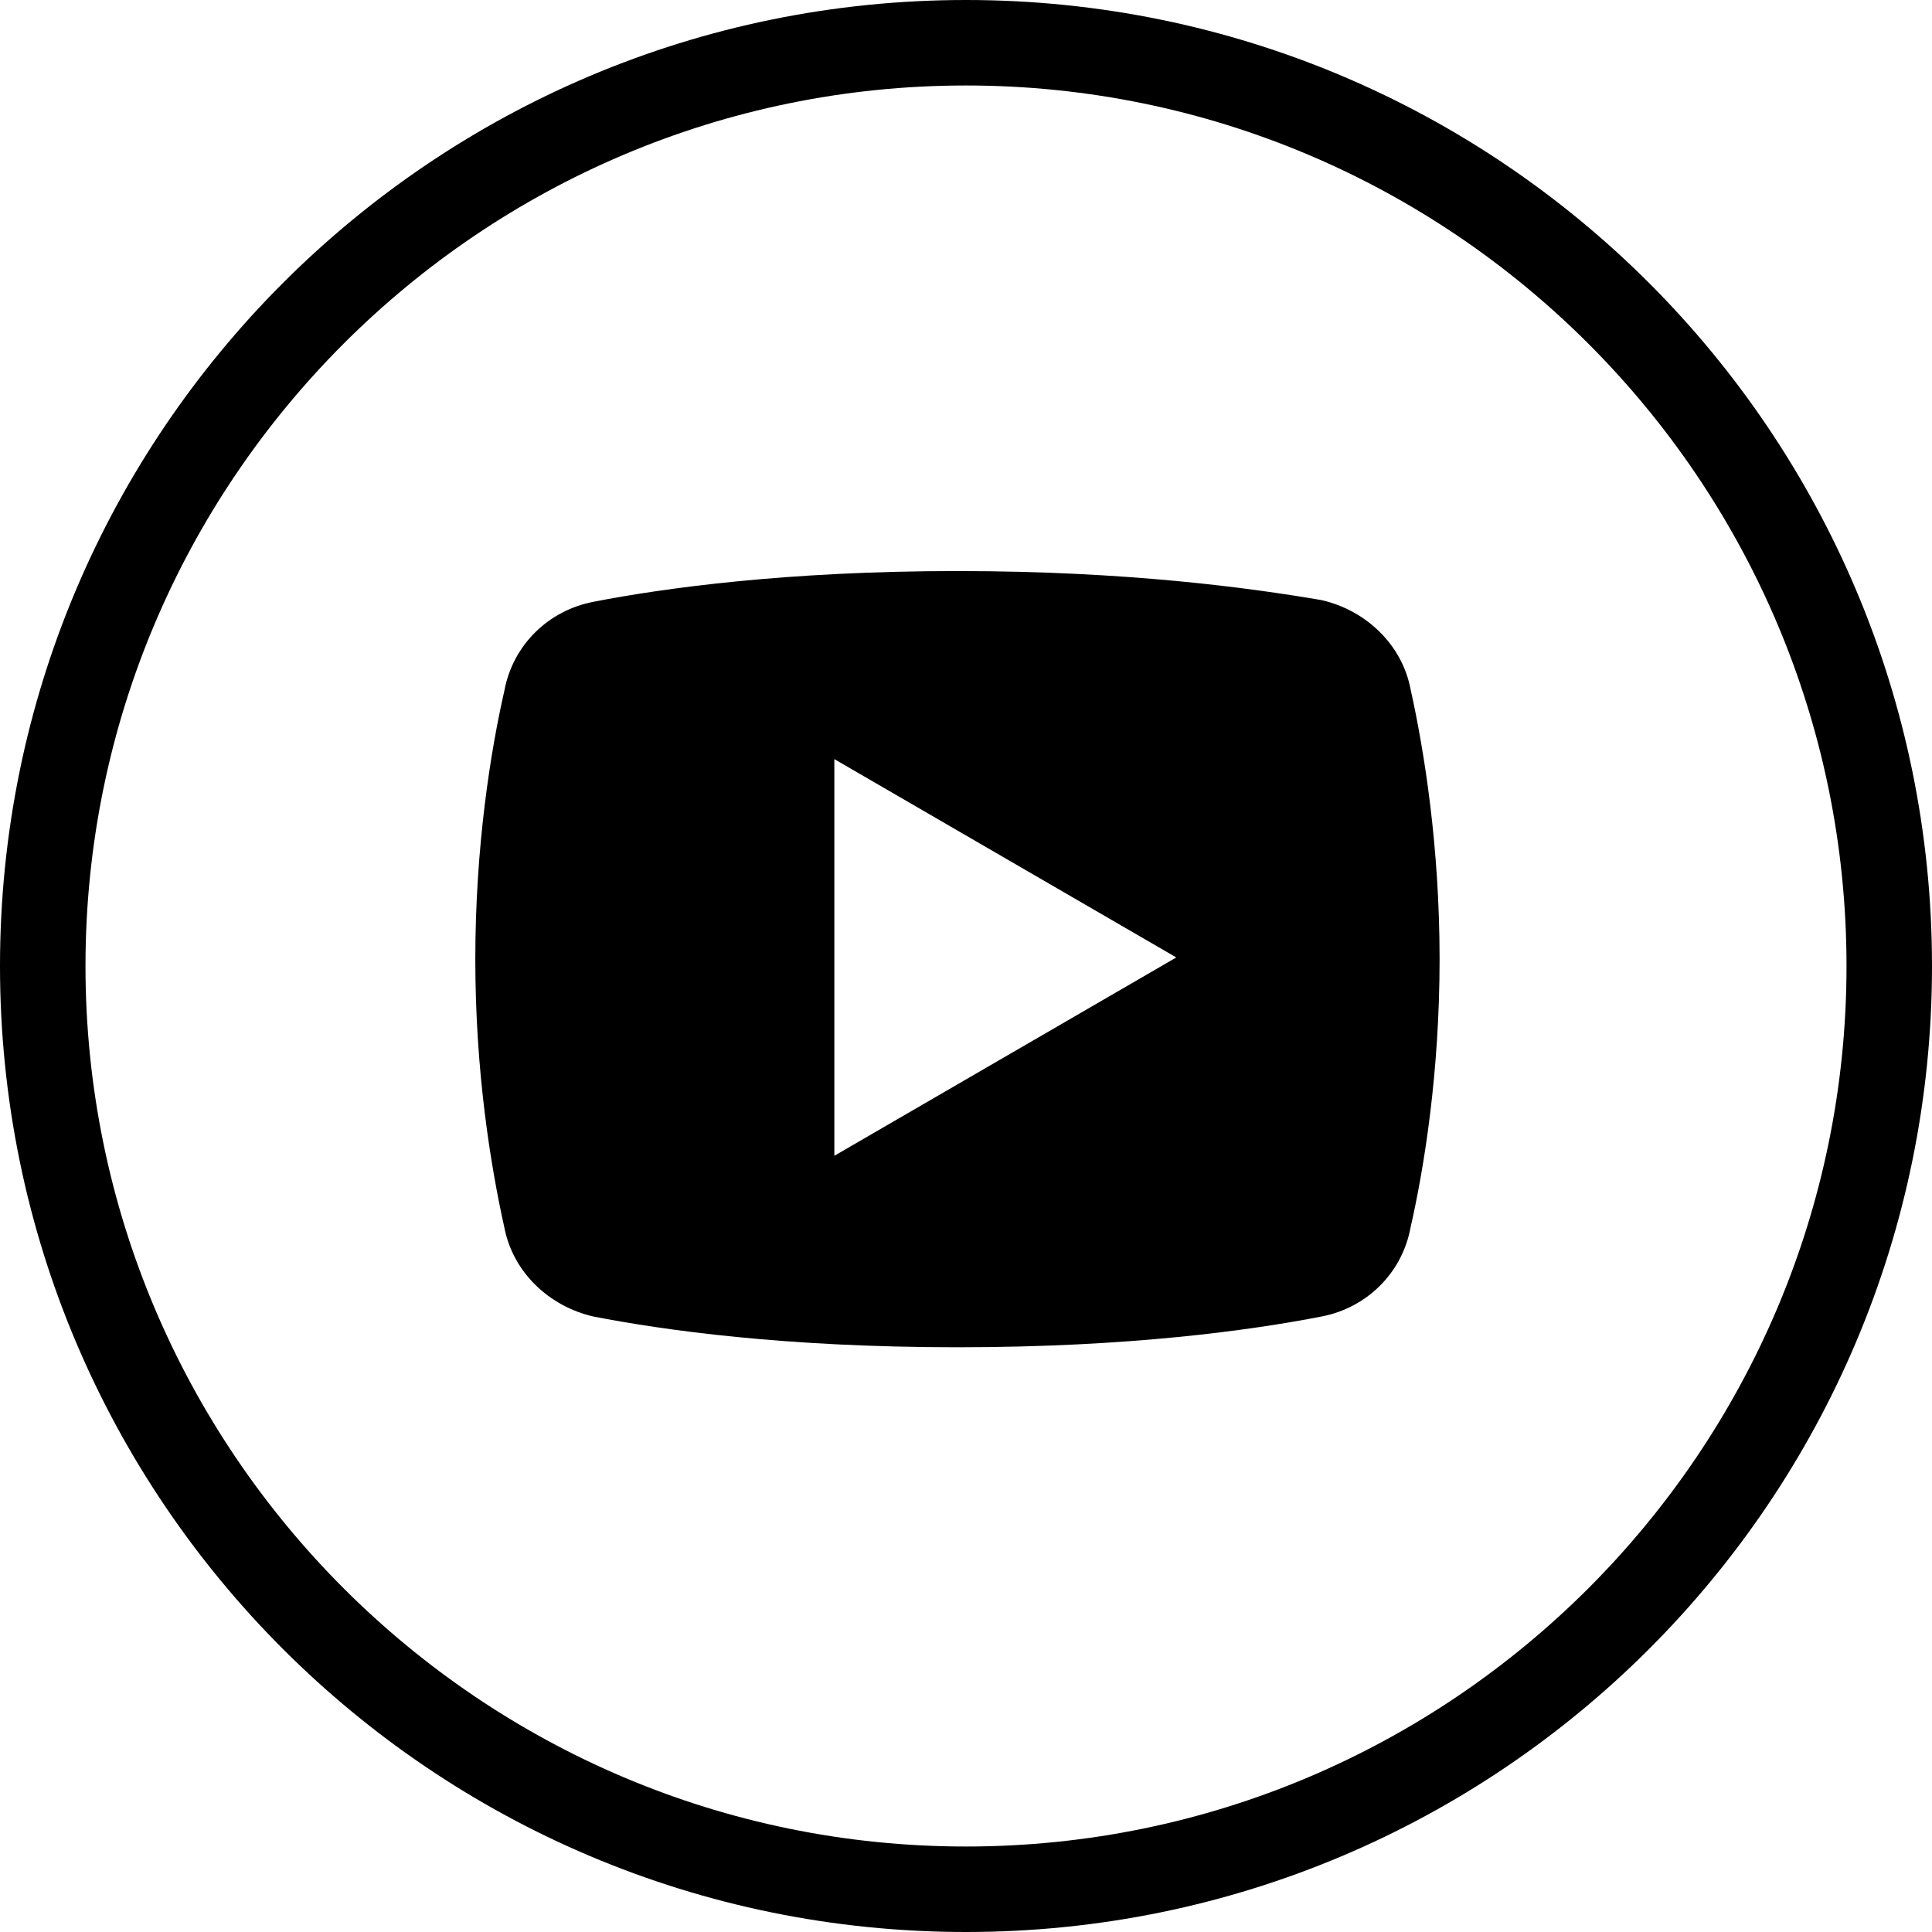 <?xml version="1.0" encoding="utf-8"?>
<!-- Generator: Adobe Illustrator 24.3.0, SVG Export Plug-In . SVG Version: 6.00 Build 0)  -->
<svg version="1.1" id="Capa_1" xmlns="http://www.w3.org/2000/svg" xmlns:xlink="http://www.w3.org/1999/xlink" x="0px" y="0px"
	 viewBox="0 0 113 113" style="enable-background:new 0 0 113 113;" xml:space="preserve">
<path d="M82.5,40.3c-0.5-2.6-2.6-4.6-5.2-5.2C73.2,34.4,66,33.4,56,33.4s-17.2,1-21.3,1.8c-2.6,0.5-4.7,2.5-5.2,5.2
	c-0.8,3.5-1.7,9.1-1.7,15.7s0.9,12.1,1.7,15.7c0.5,2.6,2.6,4.6,5.2,5.2c4.1,0.8,11.2,1.8,21.3,1.8s17.2-1,21.3-1.8
	c2.6-0.5,4.7-2.5,5.2-5.2c0.8-3.5,1.7-9.1,1.7-15.7S83.3,43.9,82.5,40.3z M48.8,67.6V44.4l20,11.6L48.8,67.6z"/>
<g>
	<g>
		<path d="M56.5,5C84.9,5,108,28.1,108,56.5S84.9,108,56.5,108S5,84.9,5,56.5S28.1,5,56.5,5 M56.5,0C25.3,0,0,25.3,0,56.5
			S25.3,113,56.5,113S113,87.7,113,56.5S87.7,0,56.5,0L56.5,0z"/>
	</g>
</g>
</svg>
